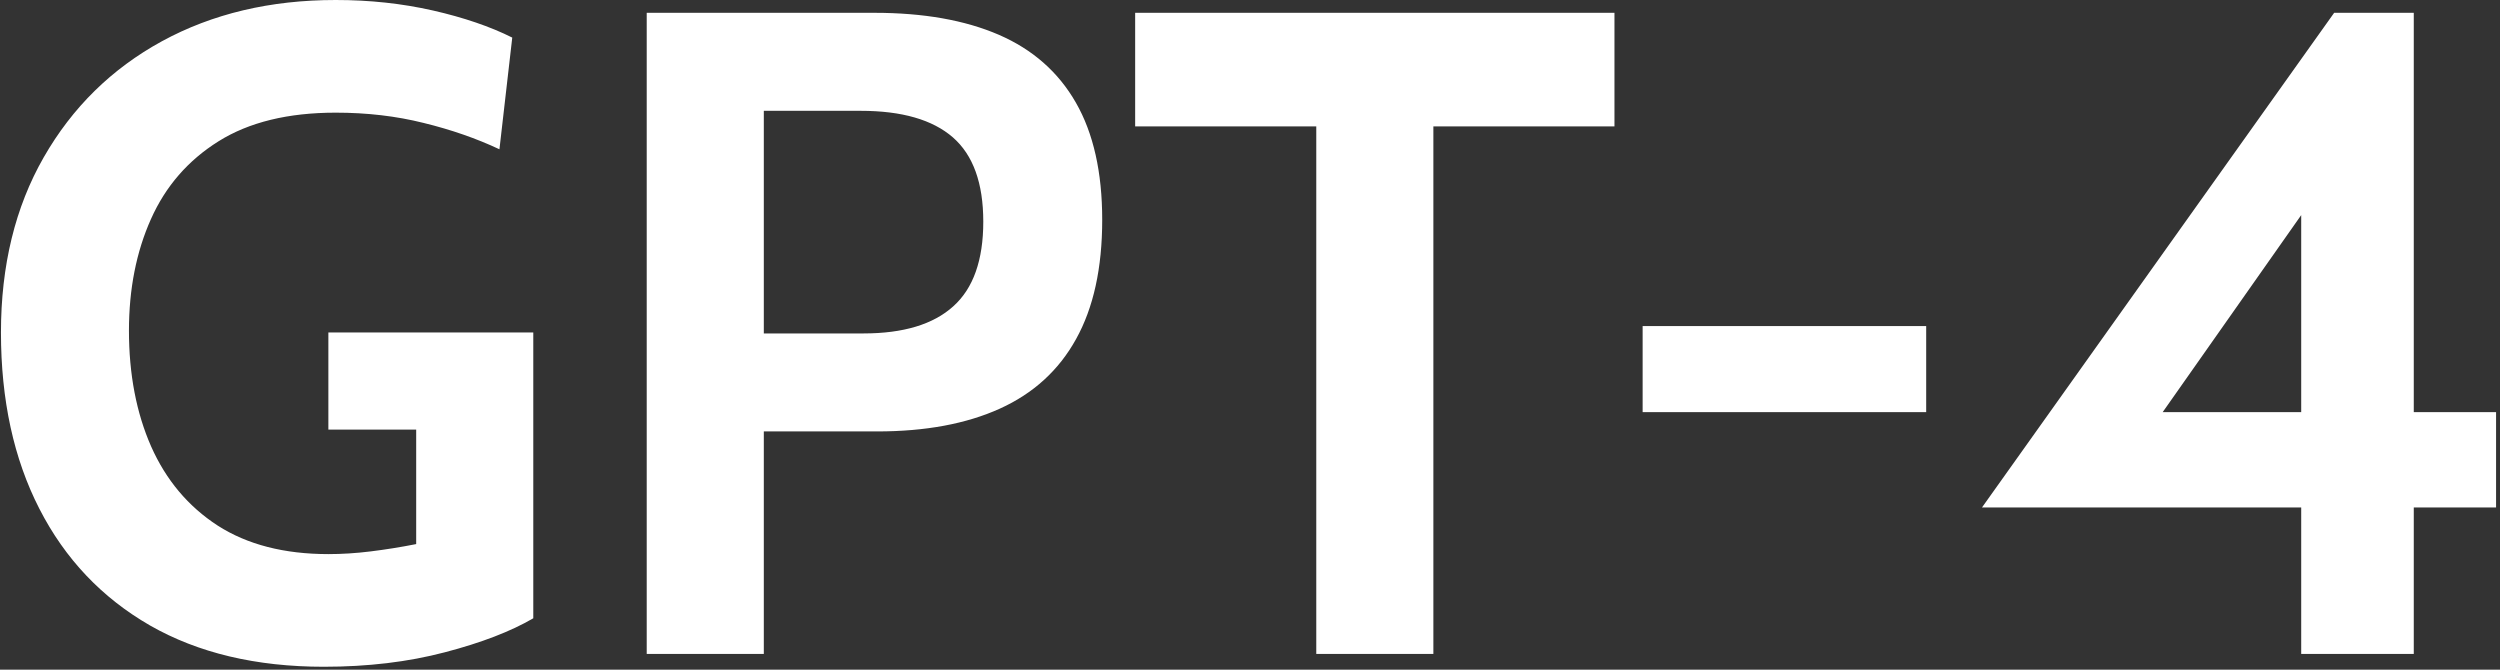 <?xml version="1.0" encoding="UTF-8"?>
<svg xmlns="http://www.w3.org/2000/svg" xmlns:xlink="http://www.w3.org/1999/xlink" width="112px" height="30px" viewBox="0 0 112 30" version="1.1">
<rect x="0" y="0" width="112" height="30" fill="#333333" stroke="none"/>
<defs>
<clipPath id="clip1">
  <path d="M 0.035 0 L 111.824 0 L 111.824 29.871 L 0.035 29.871 Z M 0.035 0 "/>
</clipPath>
</defs>
<g id="surface1">
<g clip-path="url(#clip1)" clip-rule="nonzero">
<path style=" stroke:none;fill-rule:nonzero;fill:rgb(100%,100%,100%);fill-opacity:1;" d="M 14.508 29.871 C 11.473 29.871 8.879 29.254 6.719 28.02 C 4.562 26.777 2.91 25.035 1.762 22.789 C 0.613 20.547 0.043 17.914 0.043 14.895 C 0.043 11.898 0.68 9.281 1.957 7.051 C 3.238 4.812 5.004 3.078 7.254 1.848 C 9.512 0.617 12.105 0 15.039 0 C 16.559 0 18.008 0.156 19.391 0.469 C 20.777 0.785 21.965 1.191 22.949 1.684 L 22.375 6.688 C 21.352 6.207 20.223 5.812 18.98 5.508 C 17.746 5.199 16.434 5.047 15.039 5.047 C 12.91 5.047 11.16 5.473 9.793 6.328 C 8.43 7.18 7.418 8.344 6.762 9.816 C 6.105 11.285 5.777 12.953 5.777 14.812 C 5.777 16.766 6.109 18.496 6.77 20 C 7.438 21.504 8.43 22.688 9.754 23.547 C 11.082 24.398 12.734 24.824 14.711 24.824 C 15.312 24.824 15.945 24.785 16.605 24.703 C 17.27 24.621 17.953 24.512 18.645 24.375 L 18.645 19.246 L 14.711 19.246 L 14.711 14.895 L 23.891 14.895 L 23.891 27.699 C 22.895 28.281 21.574 28.793 19.926 29.223 C 18.281 29.656 16.473 29.871 14.508 29.871 Z M 34.219 29.297 L 28.973 29.297 L 28.973 0.574 L 39.176 0.574 C 41.371 0.574 43.23 0.902 44.75 1.559 C 46.262 2.215 47.414 3.227 48.199 4.598 C 48.984 5.965 49.379 7.715 49.379 9.848 C 49.379 12.008 48.988 13.789 48.207 15.191 C 47.434 16.59 46.293 17.629 44.789 18.309 C 43.289 18.988 41.457 19.328 39.297 19.328 L 34.219 19.328 Z M 34.219 4.965 L 34.219 14.938 L 38.684 14.938 C 40.473 14.938 41.812 14.531 42.707 13.723 C 43.605 12.918 44.051 11.652 44.051 9.93 C 44.051 8.207 43.598 6.949 42.691 6.156 C 41.781 5.363 40.402 4.965 38.562 4.965 Z M 64.215 29.297 L 58.969 29.297 L 58.969 5.664 L 50.855 5.664 L 50.855 0.574 L 72.328 0.574 L 72.328 5.664 L 64.215 5.664 Z M 86.293 18.465 L 73.59 18.465 L 73.59 14.609 L 86.293 14.609 Z M 108.137 29.297 L 103.094 29.297 L 103.094 22.734 L 88.793 22.734 L 104.57 0.574 L 108.137 0.574 L 108.137 18.465 L 111.824 18.465 L 111.824 22.734 L 108.137 22.734 Z M 104.445 7.715 L 95.676 20.188 L 94.695 18.465 L 103.094 18.465 L 103.094 6.238 Z M 104.445 7.715 "/>
</g>
</g>
</svg>
